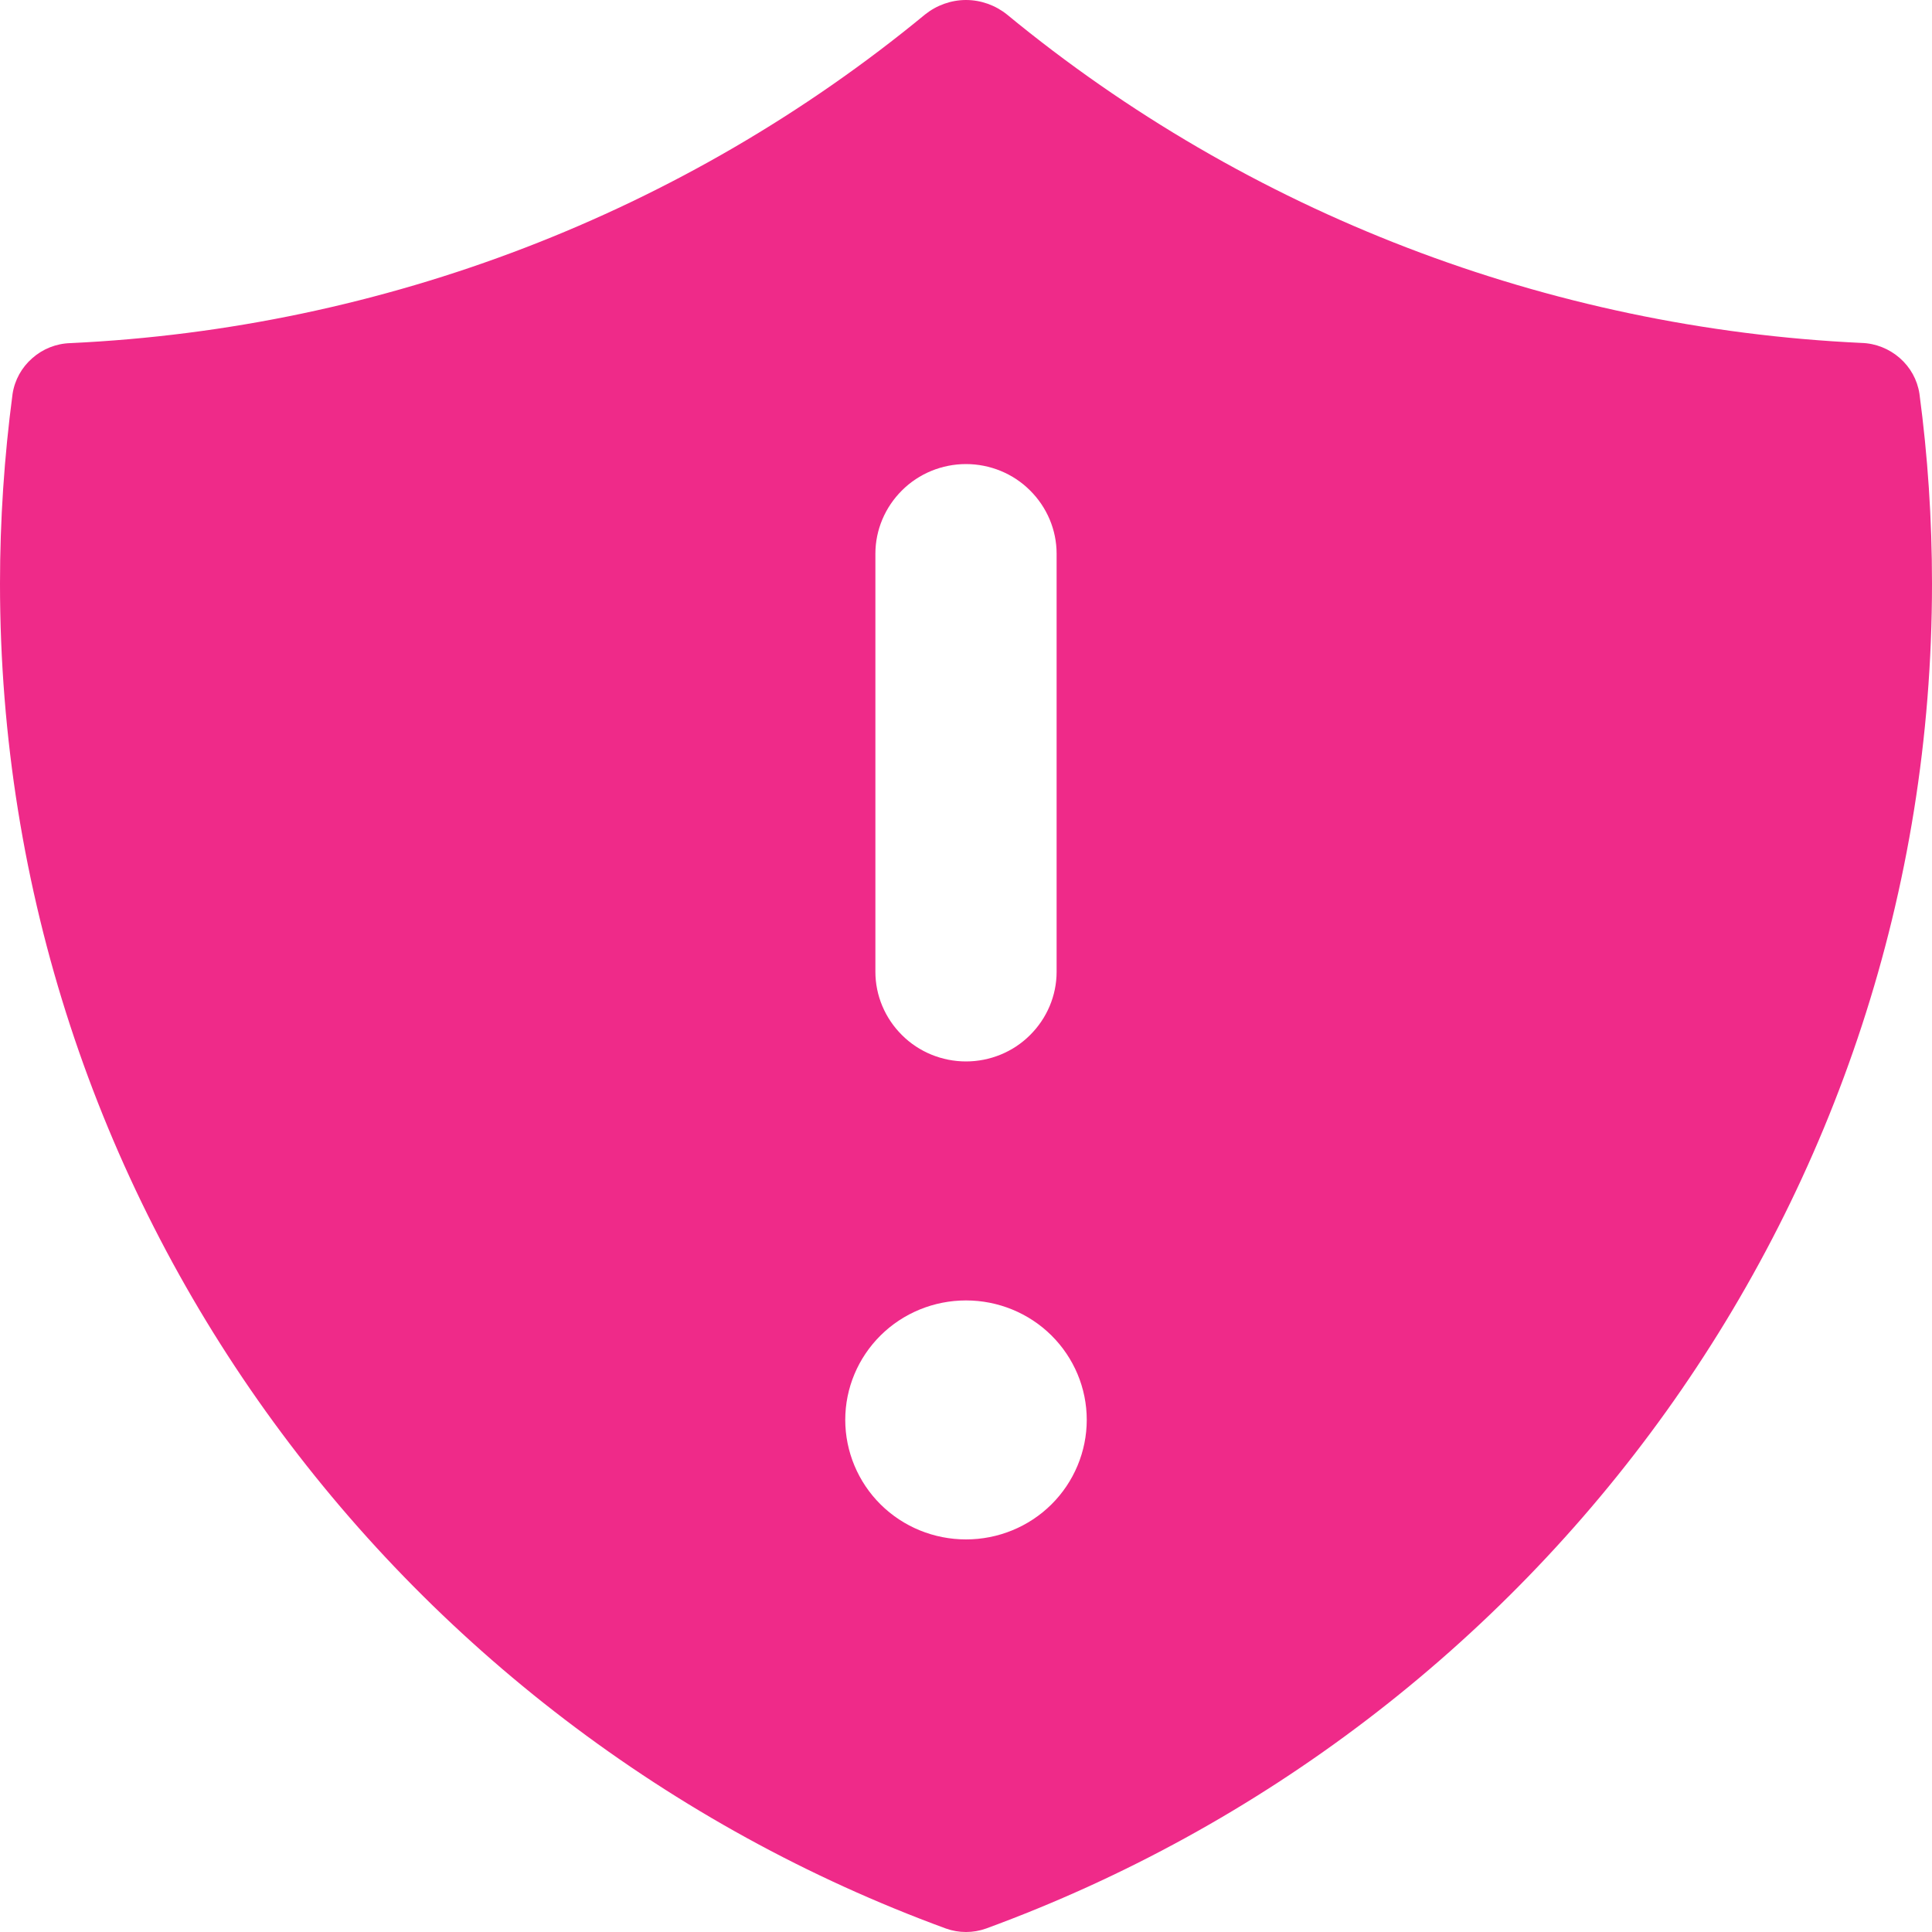 <svg width="10" height="10" viewBox="0 0 10 10" fill="none" xmlns="http://www.w3.org/2000/svg">
<path fill-rule="evenodd" clip-rule="evenodd" d="M5.212 0.075C5.152 0.027 5.077 0 5 0C4.923 0 4.848 0.027 4.788 0.075C3.54 1.103 1.987 1.7 0.364 1.776C0.291 1.778 0.221 1.806 0.167 1.854C0.112 1.902 0.076 1.967 0.065 2.039C0.022 2.364 -0 2.692 4.7877e-07 3.021C4.7877e-07 6.213 2.038 8.935 4.896 9.982C4.963 10.006 5.037 10.006 5.104 9.982C7.963 8.935 10 6.213 10 3.021C10 2.687 9.978 2.36 9.935 2.038C9.924 1.966 9.888 1.901 9.833 1.853C9.778 1.805 9.708 1.777 9.635 1.775C8.013 1.699 6.46 1.103 5.212 0.075ZM5 2.402C5.124 2.402 5.244 2.451 5.331 2.538C5.419 2.625 5.469 2.743 5.469 2.866V5.03C5.469 5.153 5.419 5.271 5.331 5.358C5.244 5.445 5.124 5.494 5 5.494C4.876 5.494 4.756 5.445 4.669 5.358C4.581 5.271 4.531 5.153 4.531 5.03V2.866C4.531 2.743 4.581 2.625 4.669 2.538C4.756 2.451 4.876 2.402 5 2.402ZM5 7.968C5.166 7.968 5.325 7.903 5.442 7.787C5.559 7.671 5.625 7.513 5.625 7.349C5.625 7.185 5.559 7.028 5.442 6.912C5.325 6.796 5.166 6.731 5 6.731C4.834 6.731 4.675 6.796 4.558 6.912C4.441 7.028 4.375 7.185 4.375 7.349C4.375 7.513 4.441 7.671 4.558 7.787C4.675 7.903 4.834 7.968 5 7.968Z" fill="#EF2A89"/>
</svg>
